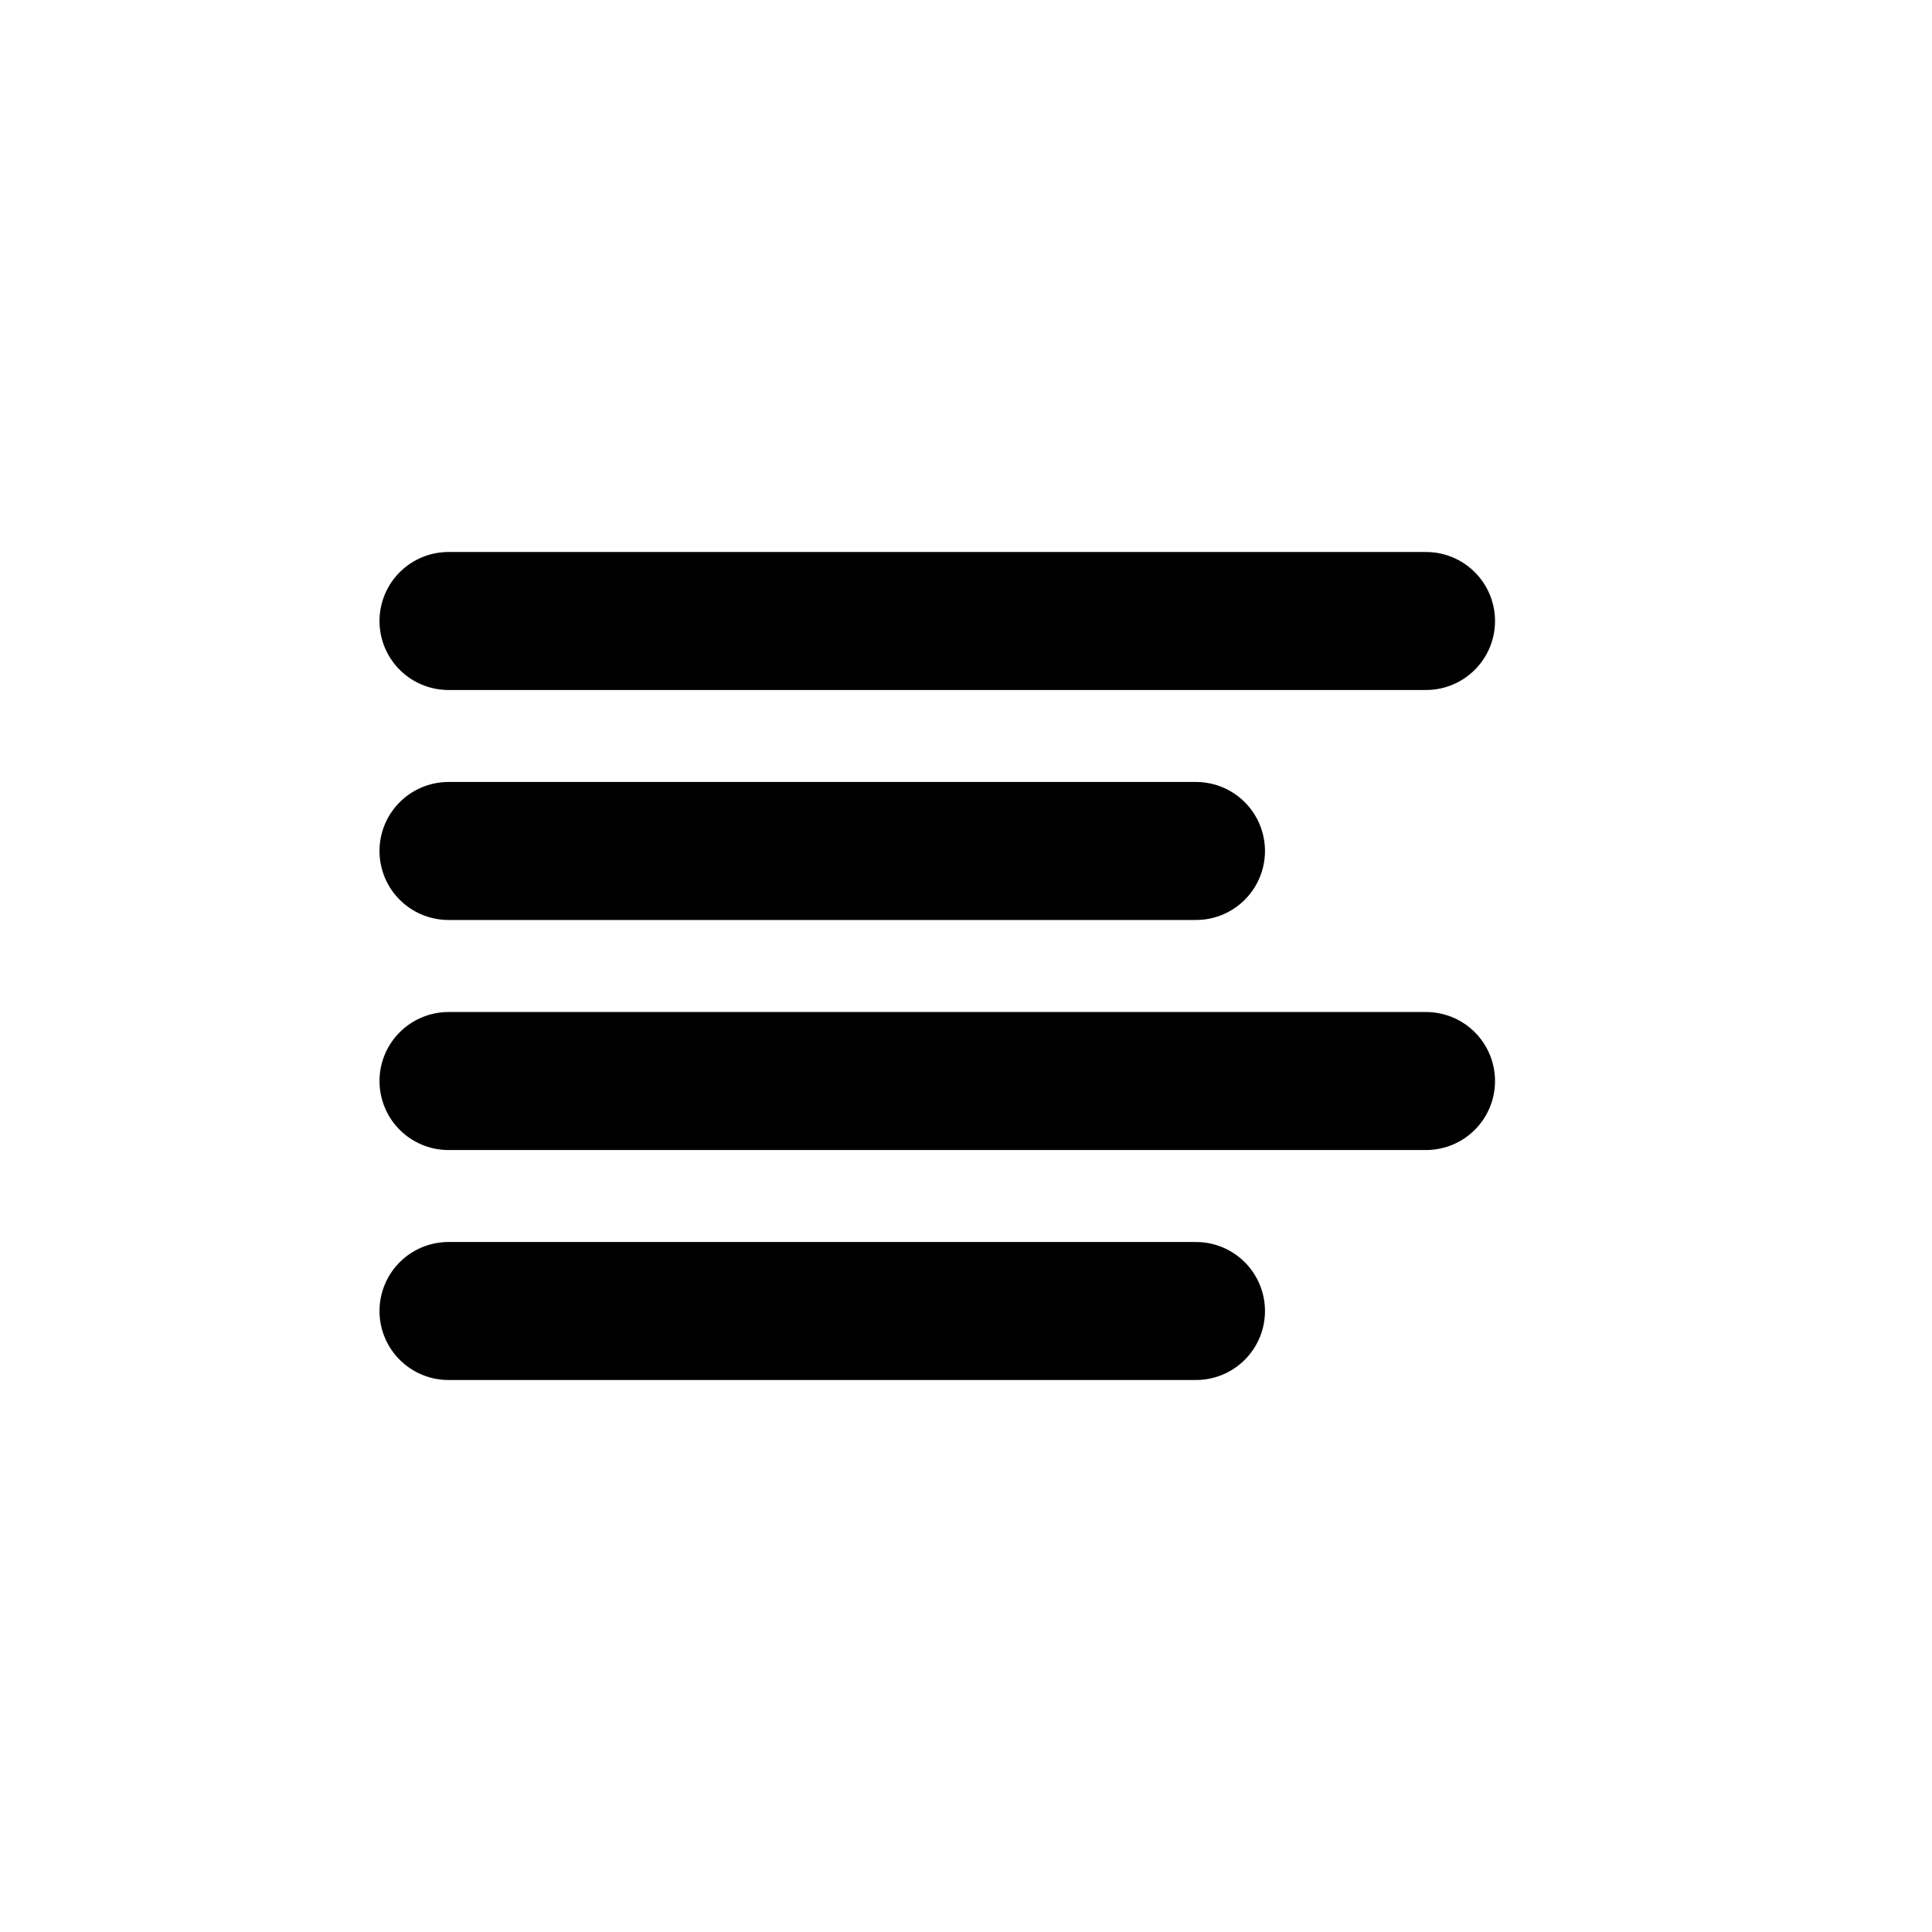 <svg width="28" height="28" viewBox="0 0 28 28" fill="none" xmlns="http://www.w3.org/2000/svg">
<path d="M17.333 12.333H6.5M20.667 9H6.5M20.667 15.667H6.5M17.333 19H6.5" stroke="currentColor" stroke-width="2" stroke-linecap="round" stroke-linejoin="round"/>
</svg>
